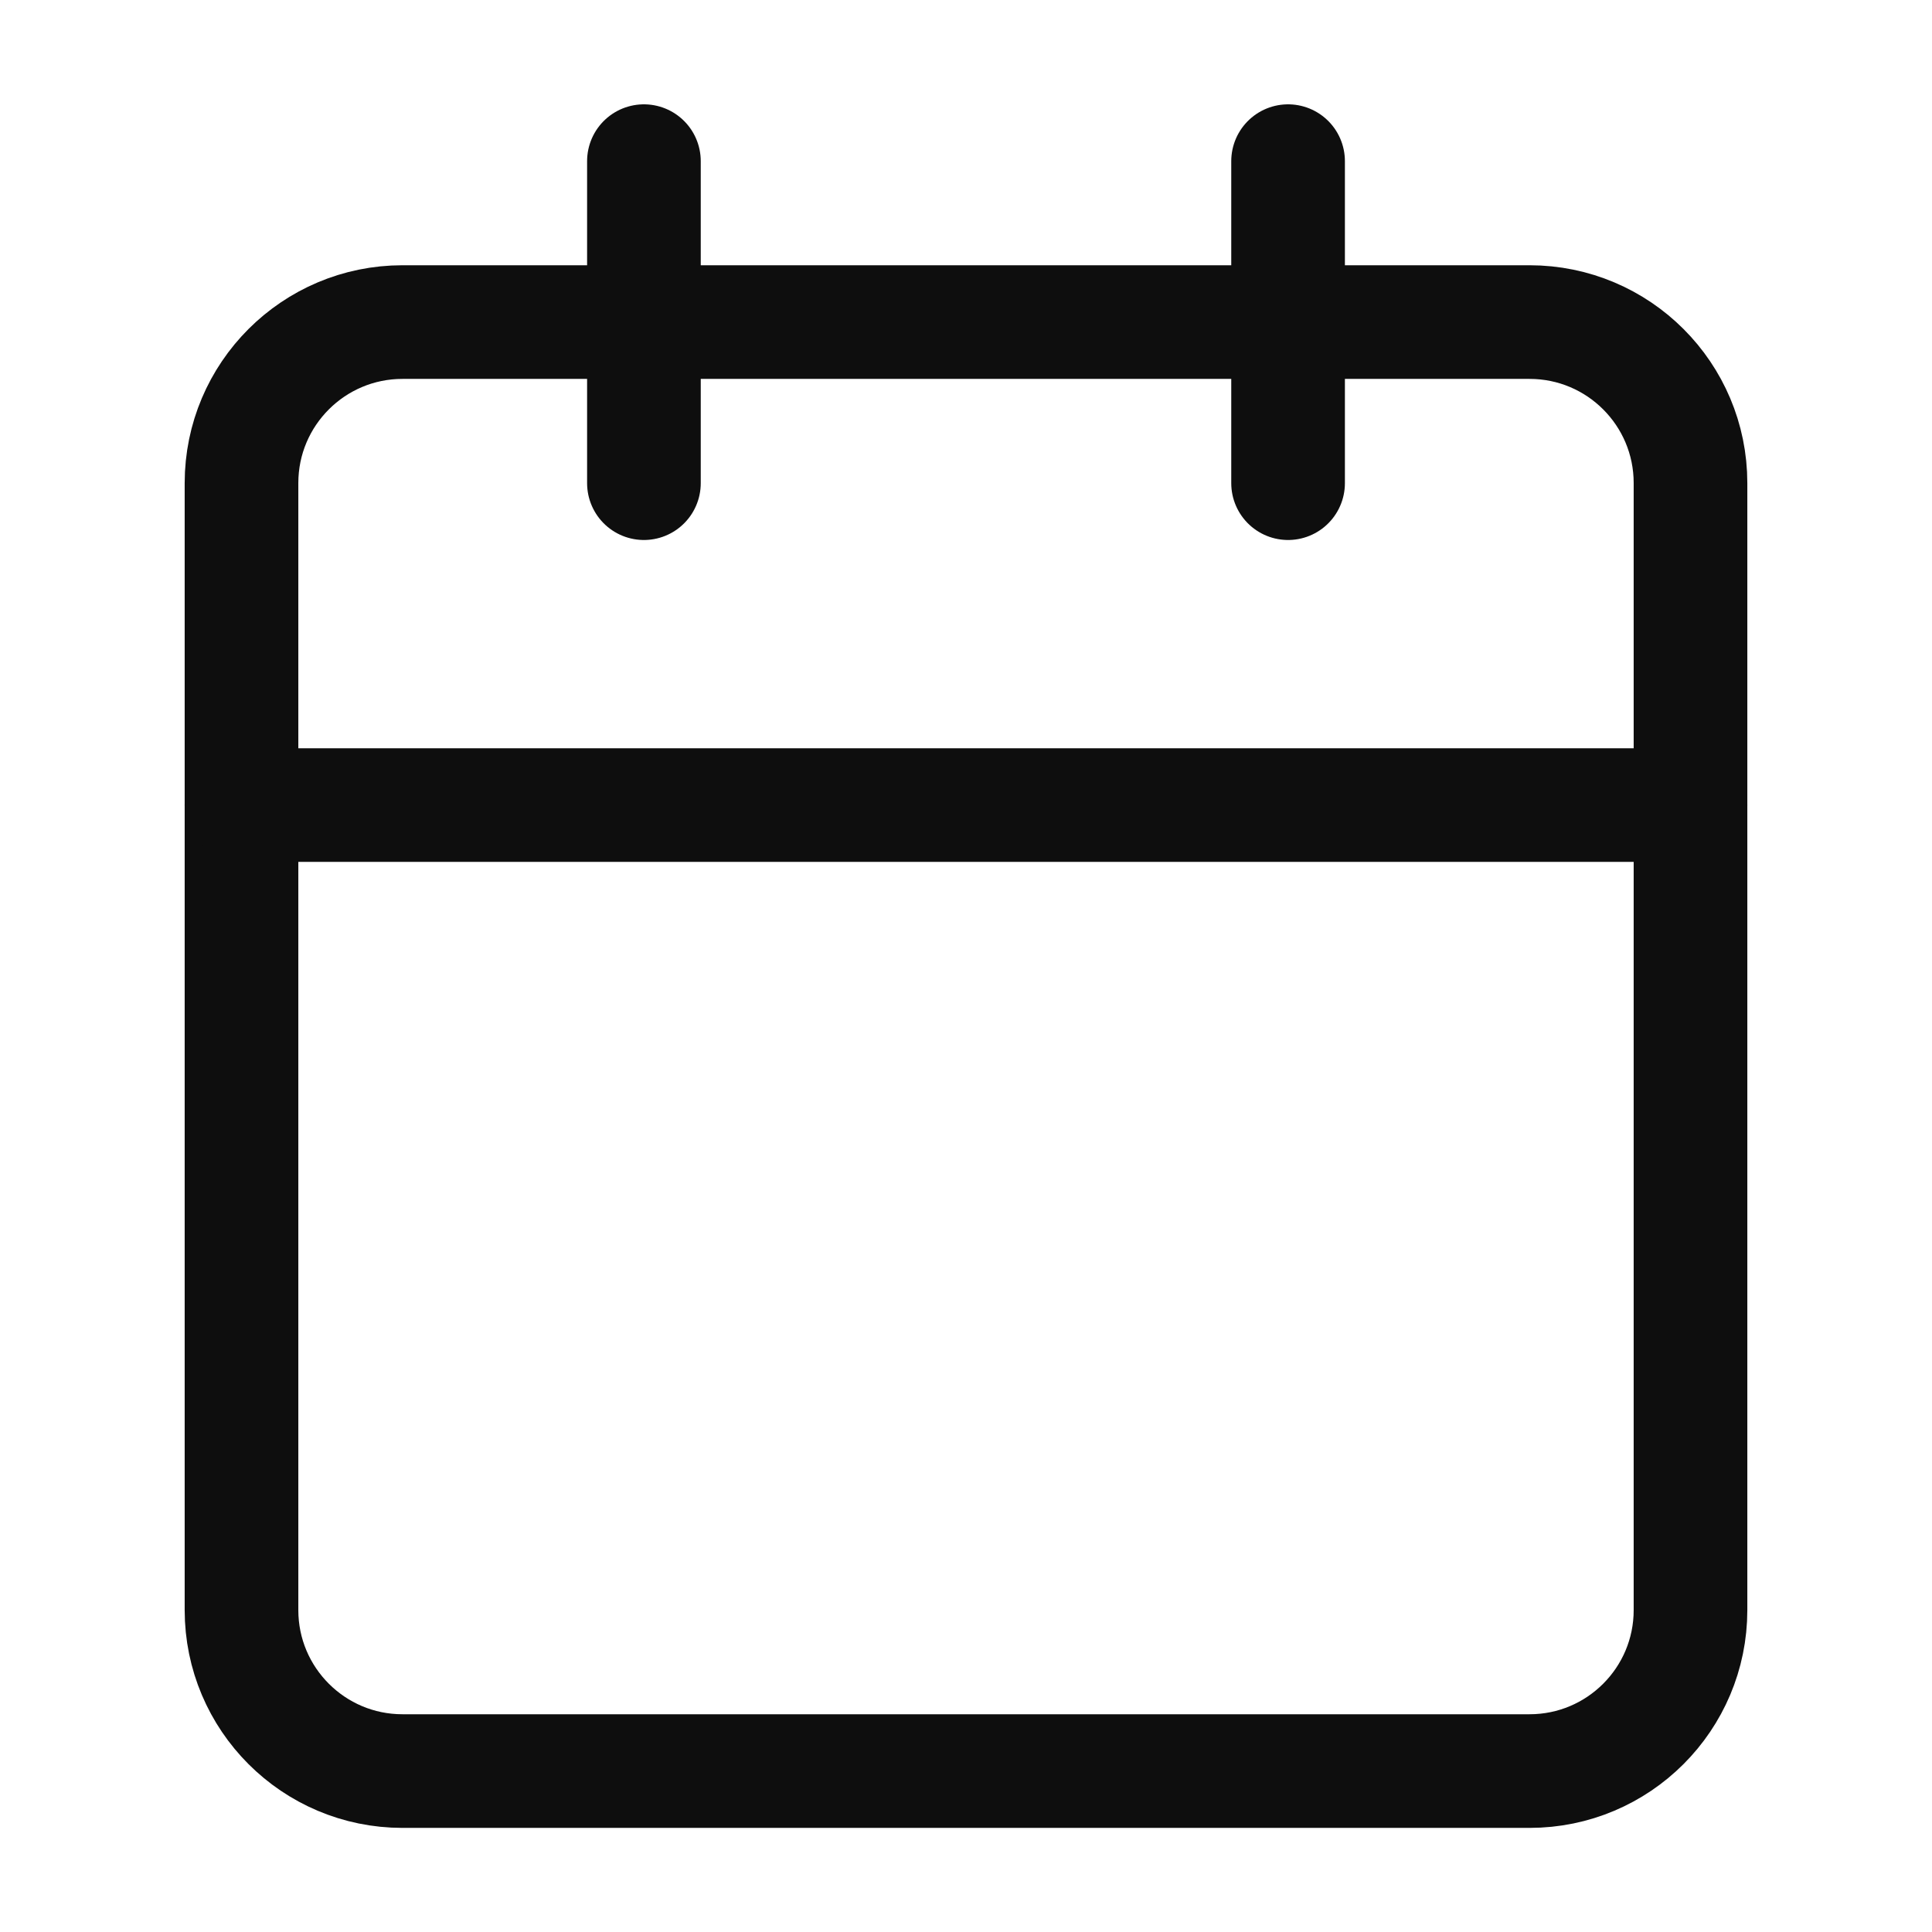 <svg width="34" height="34" viewBox="0 0 34 34" fill="none" xmlns="http://www.w3.org/2000/svg">
<path d="M26.917 5.668H7.083C5.519 5.668 4.25 6.936 4.25 8.501V28.335C4.25 29.899 5.519 31.168 7.083 31.168H26.917C28.482 31.168 29.75 29.899 29.75 28.335V8.501C29.75 6.936 28.482 5.668 26.917 5.668Z" stroke="#0E0E0E" stroke-width="2" stroke-linecap="round" stroke-linejoin="round"/>
<path d="M22.668 2.836V8.503" stroke="#0E0E0E" stroke-width="2" stroke-linecap="round" stroke-linejoin="round"/>
<path d="M11.332 2.836V8.503" stroke="#0E0E0E" stroke-width="2" stroke-linecap="round" stroke-linejoin="round"/>
<path d="M4.25 14.168H29.75" stroke="#0E0E0E" stroke-width="2" stroke-linecap="round" stroke-linejoin="round"/>
</svg>
